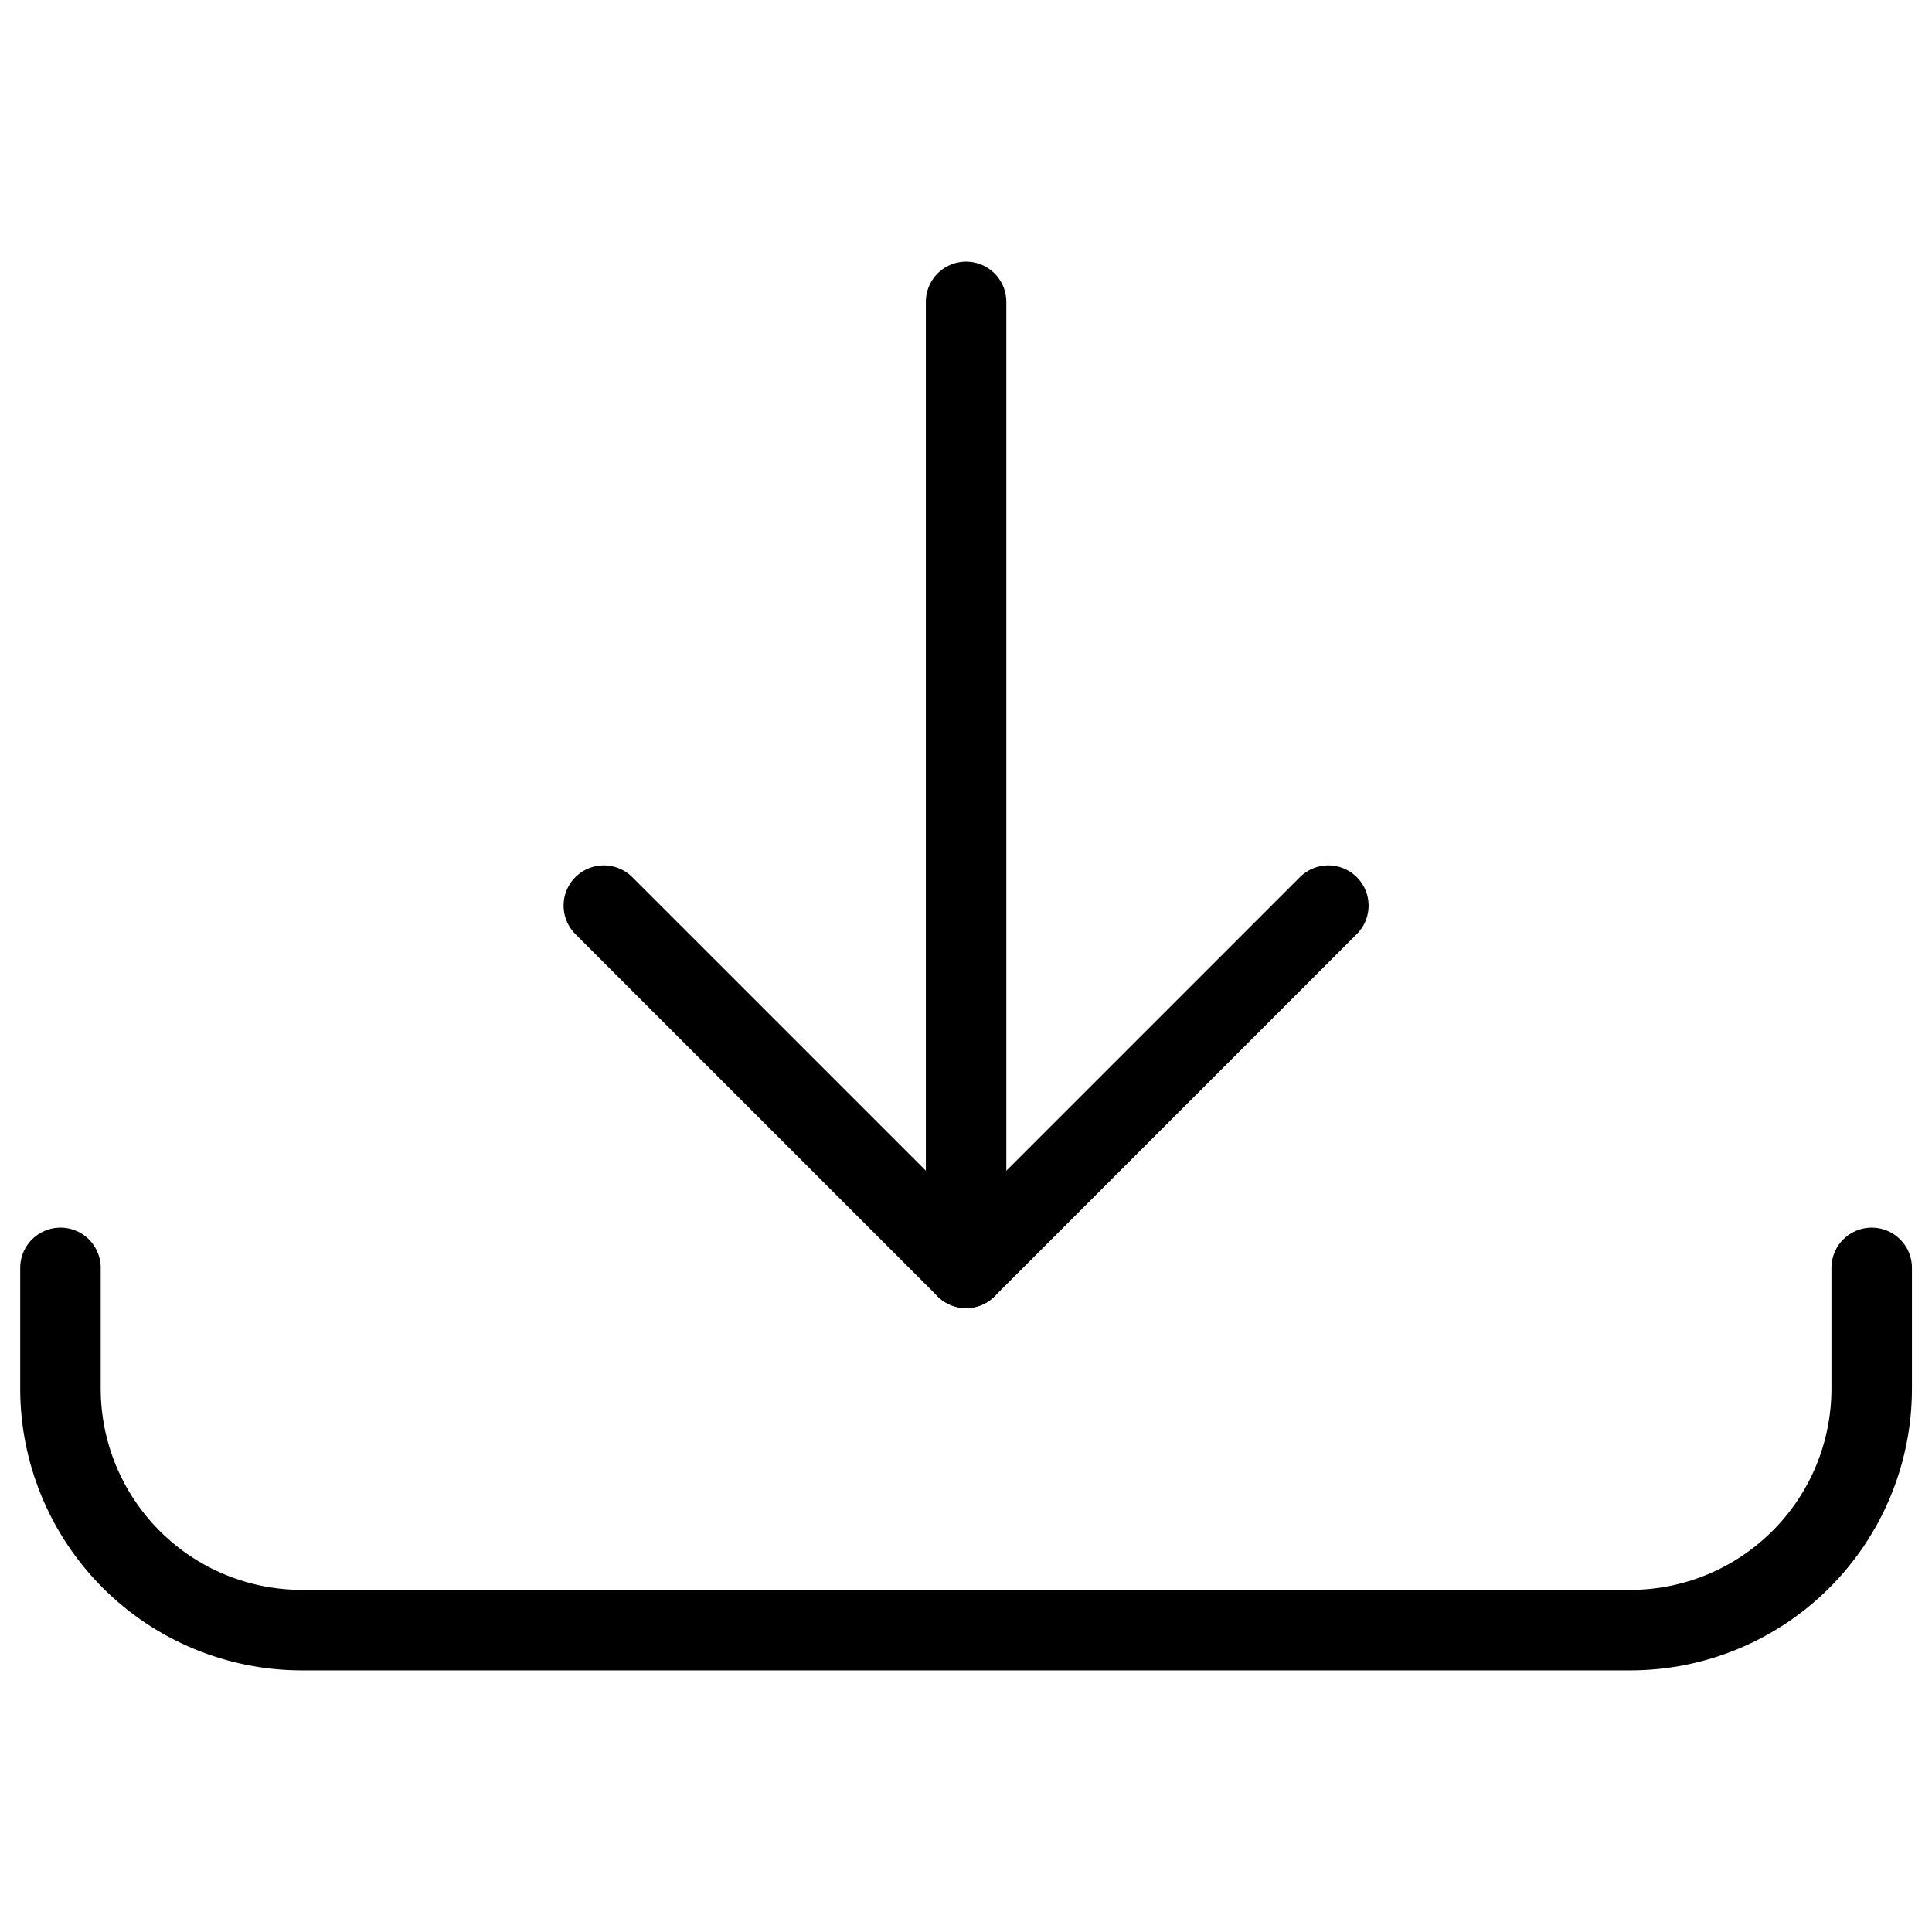 <svg xmlns="http://www.w3.org/2000/svg" fill="none" viewBox="0 0 24 24" id="Download-Bottom--Streamline-Ultimate">
  <desc>
    Download Bottom Streamline Icon: https://streamlinehq.com
  </desc>
  <path stroke="#000000" stroke-linecap="round" stroke-linejoin="round" d="M12.001 3.75v12" stroke-width="1"></path>
  <path stroke="#000000" stroke-linecap="round" stroke-linejoin="round" d="m7.501 11.25 4.5 4.5 4.5 -4.5" stroke-width="1"></path>
  <path stroke="#000000" stroke-linecap="round" stroke-linejoin="round" d="M23.251 15.75v1.5c0 0.796 -0.316 1.559 -0.879 2.121 -0.563 0.563 -1.326 0.879 -2.121 0.879h-16.5c-0.796 0 -1.559 -0.316 -2.121 -0.879 -0.563 -0.563 -0.879 -1.326 -0.879 -2.121v-1.5" stroke-width="1"></path>
</svg>